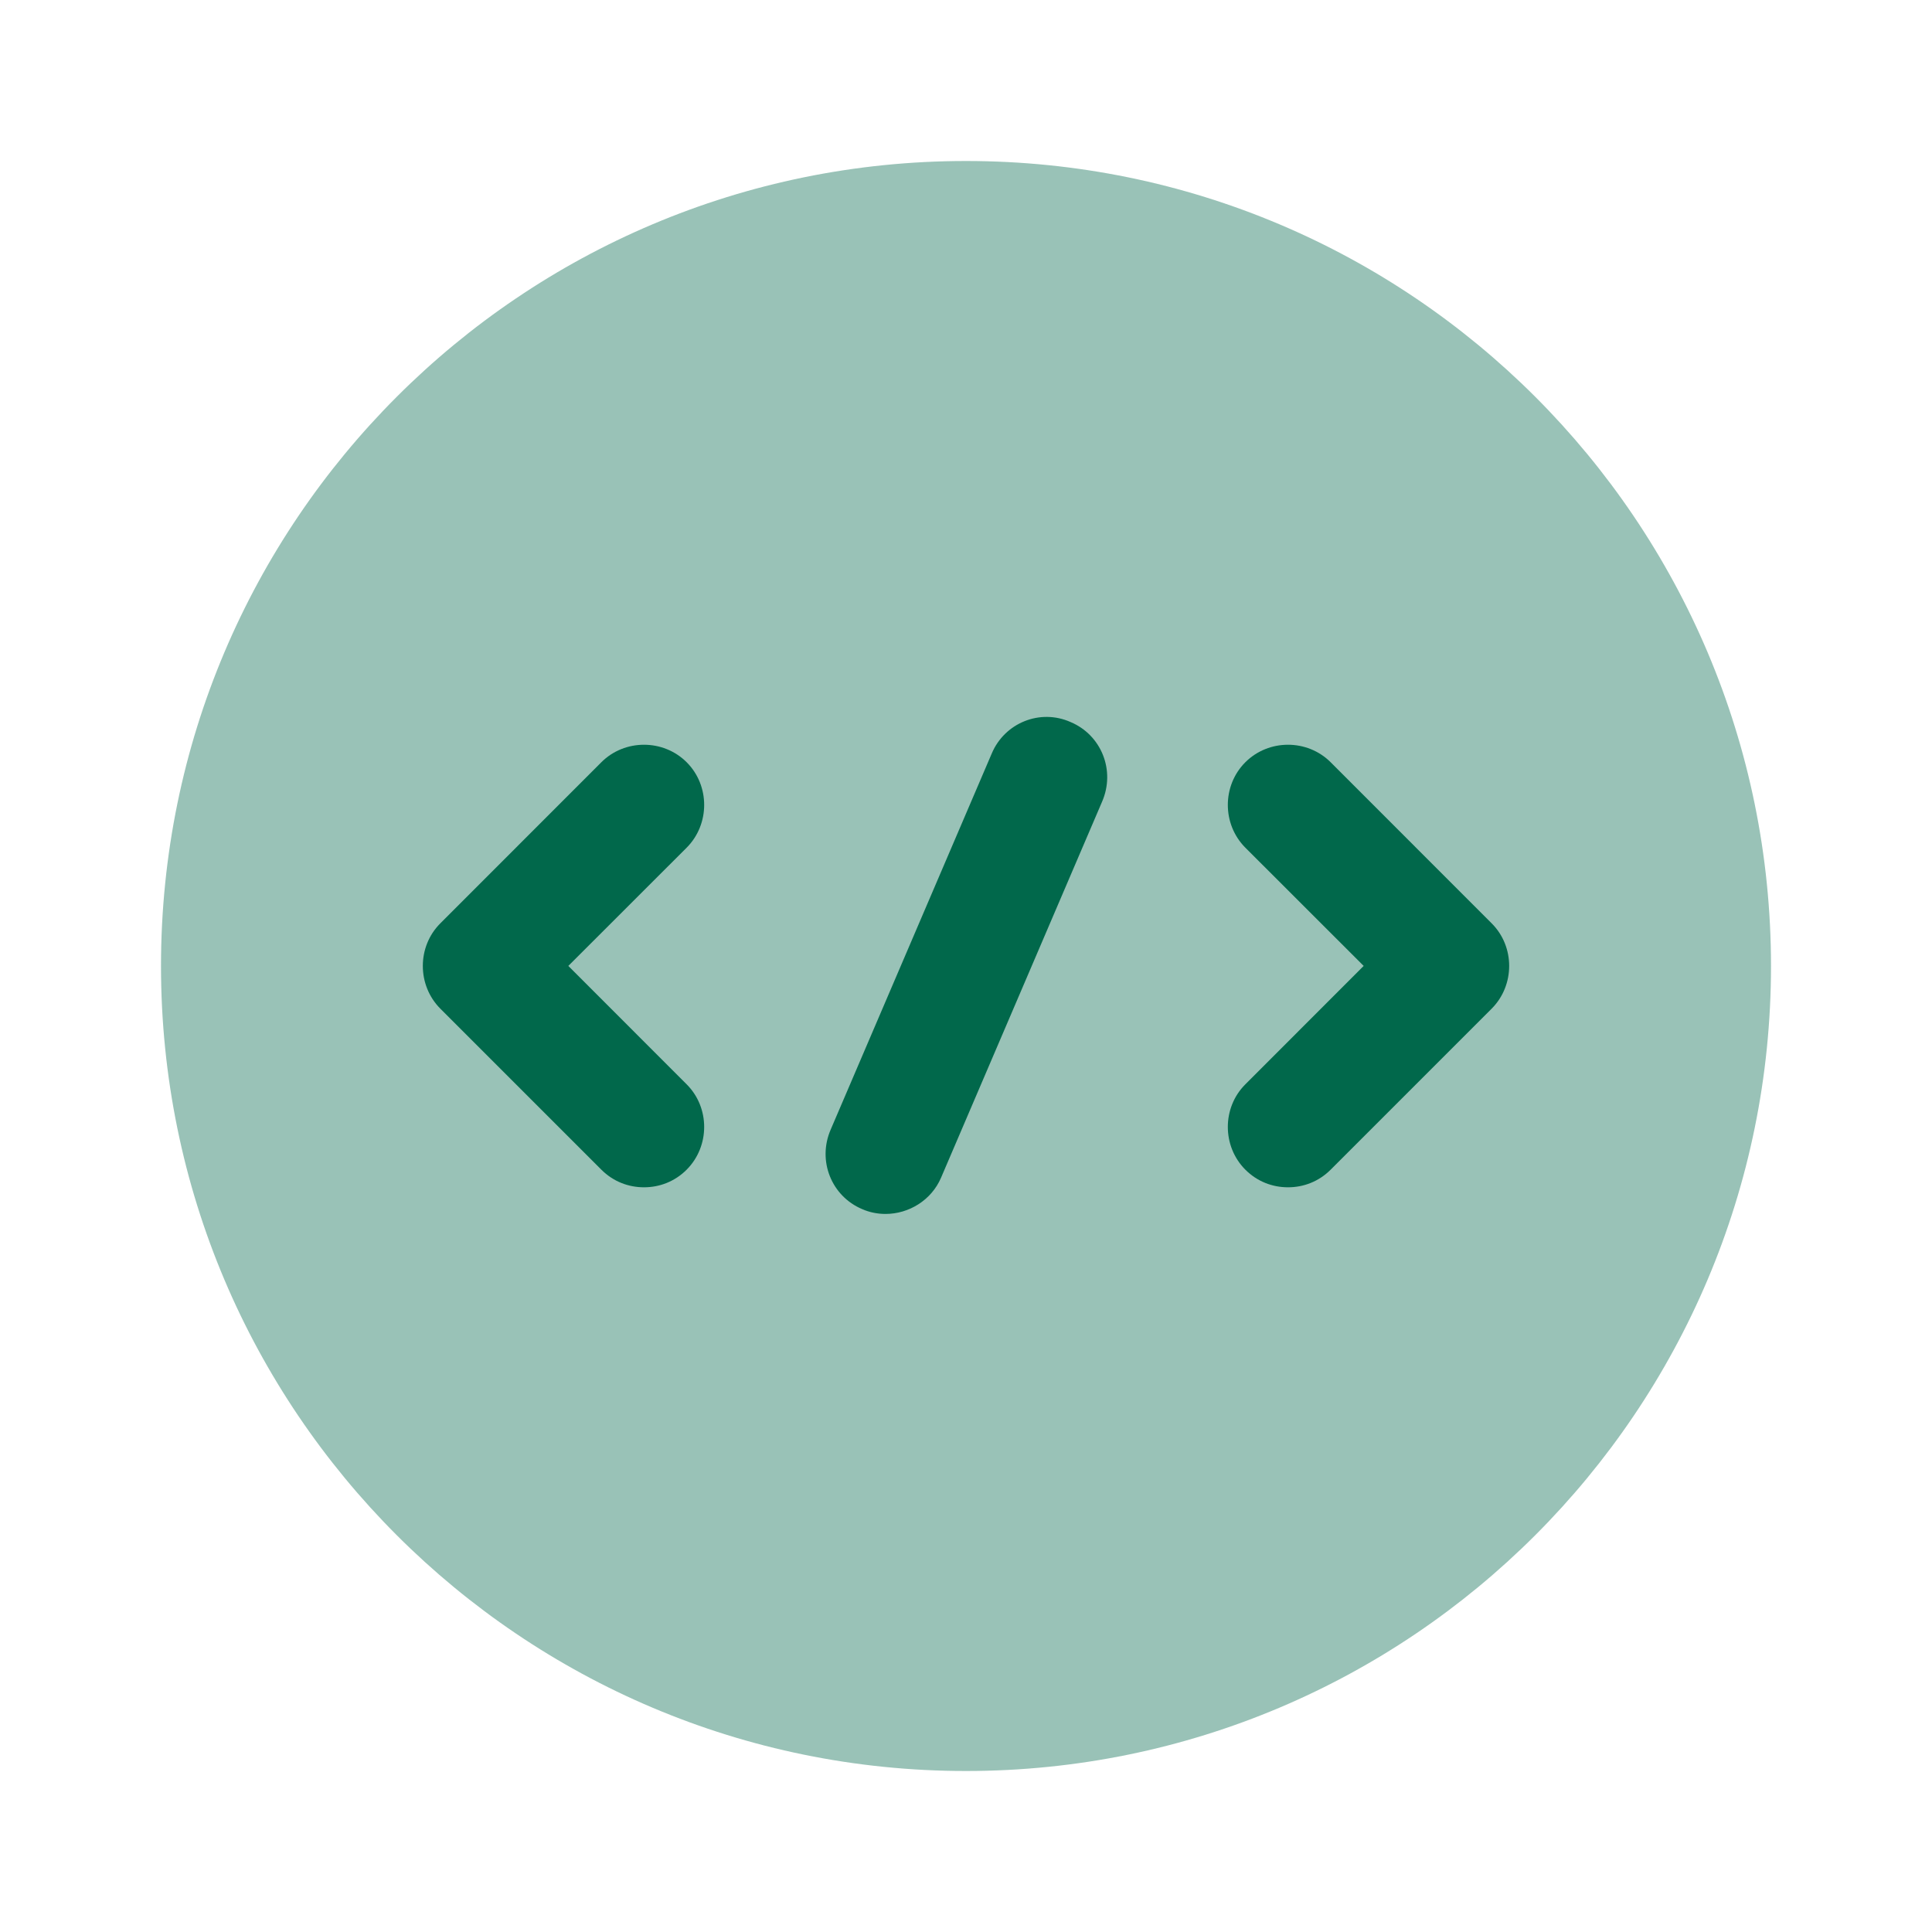 <svg width="24" height="24" viewBox="0 0 24 24" fill="none" xmlns="http://www.w3.org/2000/svg">
<path opacity="0.4" d="M12 22C17.523 22 22 17.523 22 12C22 6.477 17.523 2 12 2C6.477 2 2 6.477 2 12C2 17.523 6.477 22 12 22Z" fill="#01684B"/>
<path d="M8 14.749C7.81 14.749 7.62 14.68 7.47 14.53L5.47 12.53C5.18 12.239 5.18 11.759 5.47 11.47L7.47 9.469C7.76 9.179 8.24 9.179 8.53 9.469C8.82 9.759 8.82 10.239 8.53 10.53L7.06 11.999L8.53 13.47C8.82 13.759 8.82 14.239 8.53 14.53C8.38 14.68 8.19 14.749 8 14.749Z" fill="#01684B"/>
<path d="M16 14.749C15.81 14.749 15.62 14.68 15.47 14.53C15.18 14.239 15.18 13.759 15.47 13.47L16.94 11.999L15.47 10.53C15.18 10.239 15.18 9.759 15.47 9.469C15.76 9.179 16.24 9.179 16.53 9.469L18.53 11.47C18.82 11.759 18.82 12.239 18.53 12.53L16.53 14.53C16.38 14.68 16.19 14.749 16 14.749Z" fill="#01684B"/>
<path d="M11 15.08C10.9 15.08 10.8 15.06 10.71 15.02C10.33 14.86 10.15 14.42 10.32 14.03L12.32 9.36C12.48 8.98 12.92 8.8 13.3 8.97C13.68 9.13 13.86 9.57 13.69 9.96L11.69 14.63C11.57 14.91 11.29 15.08 11 15.08Z" fill="#01684B"/>
</svg>
